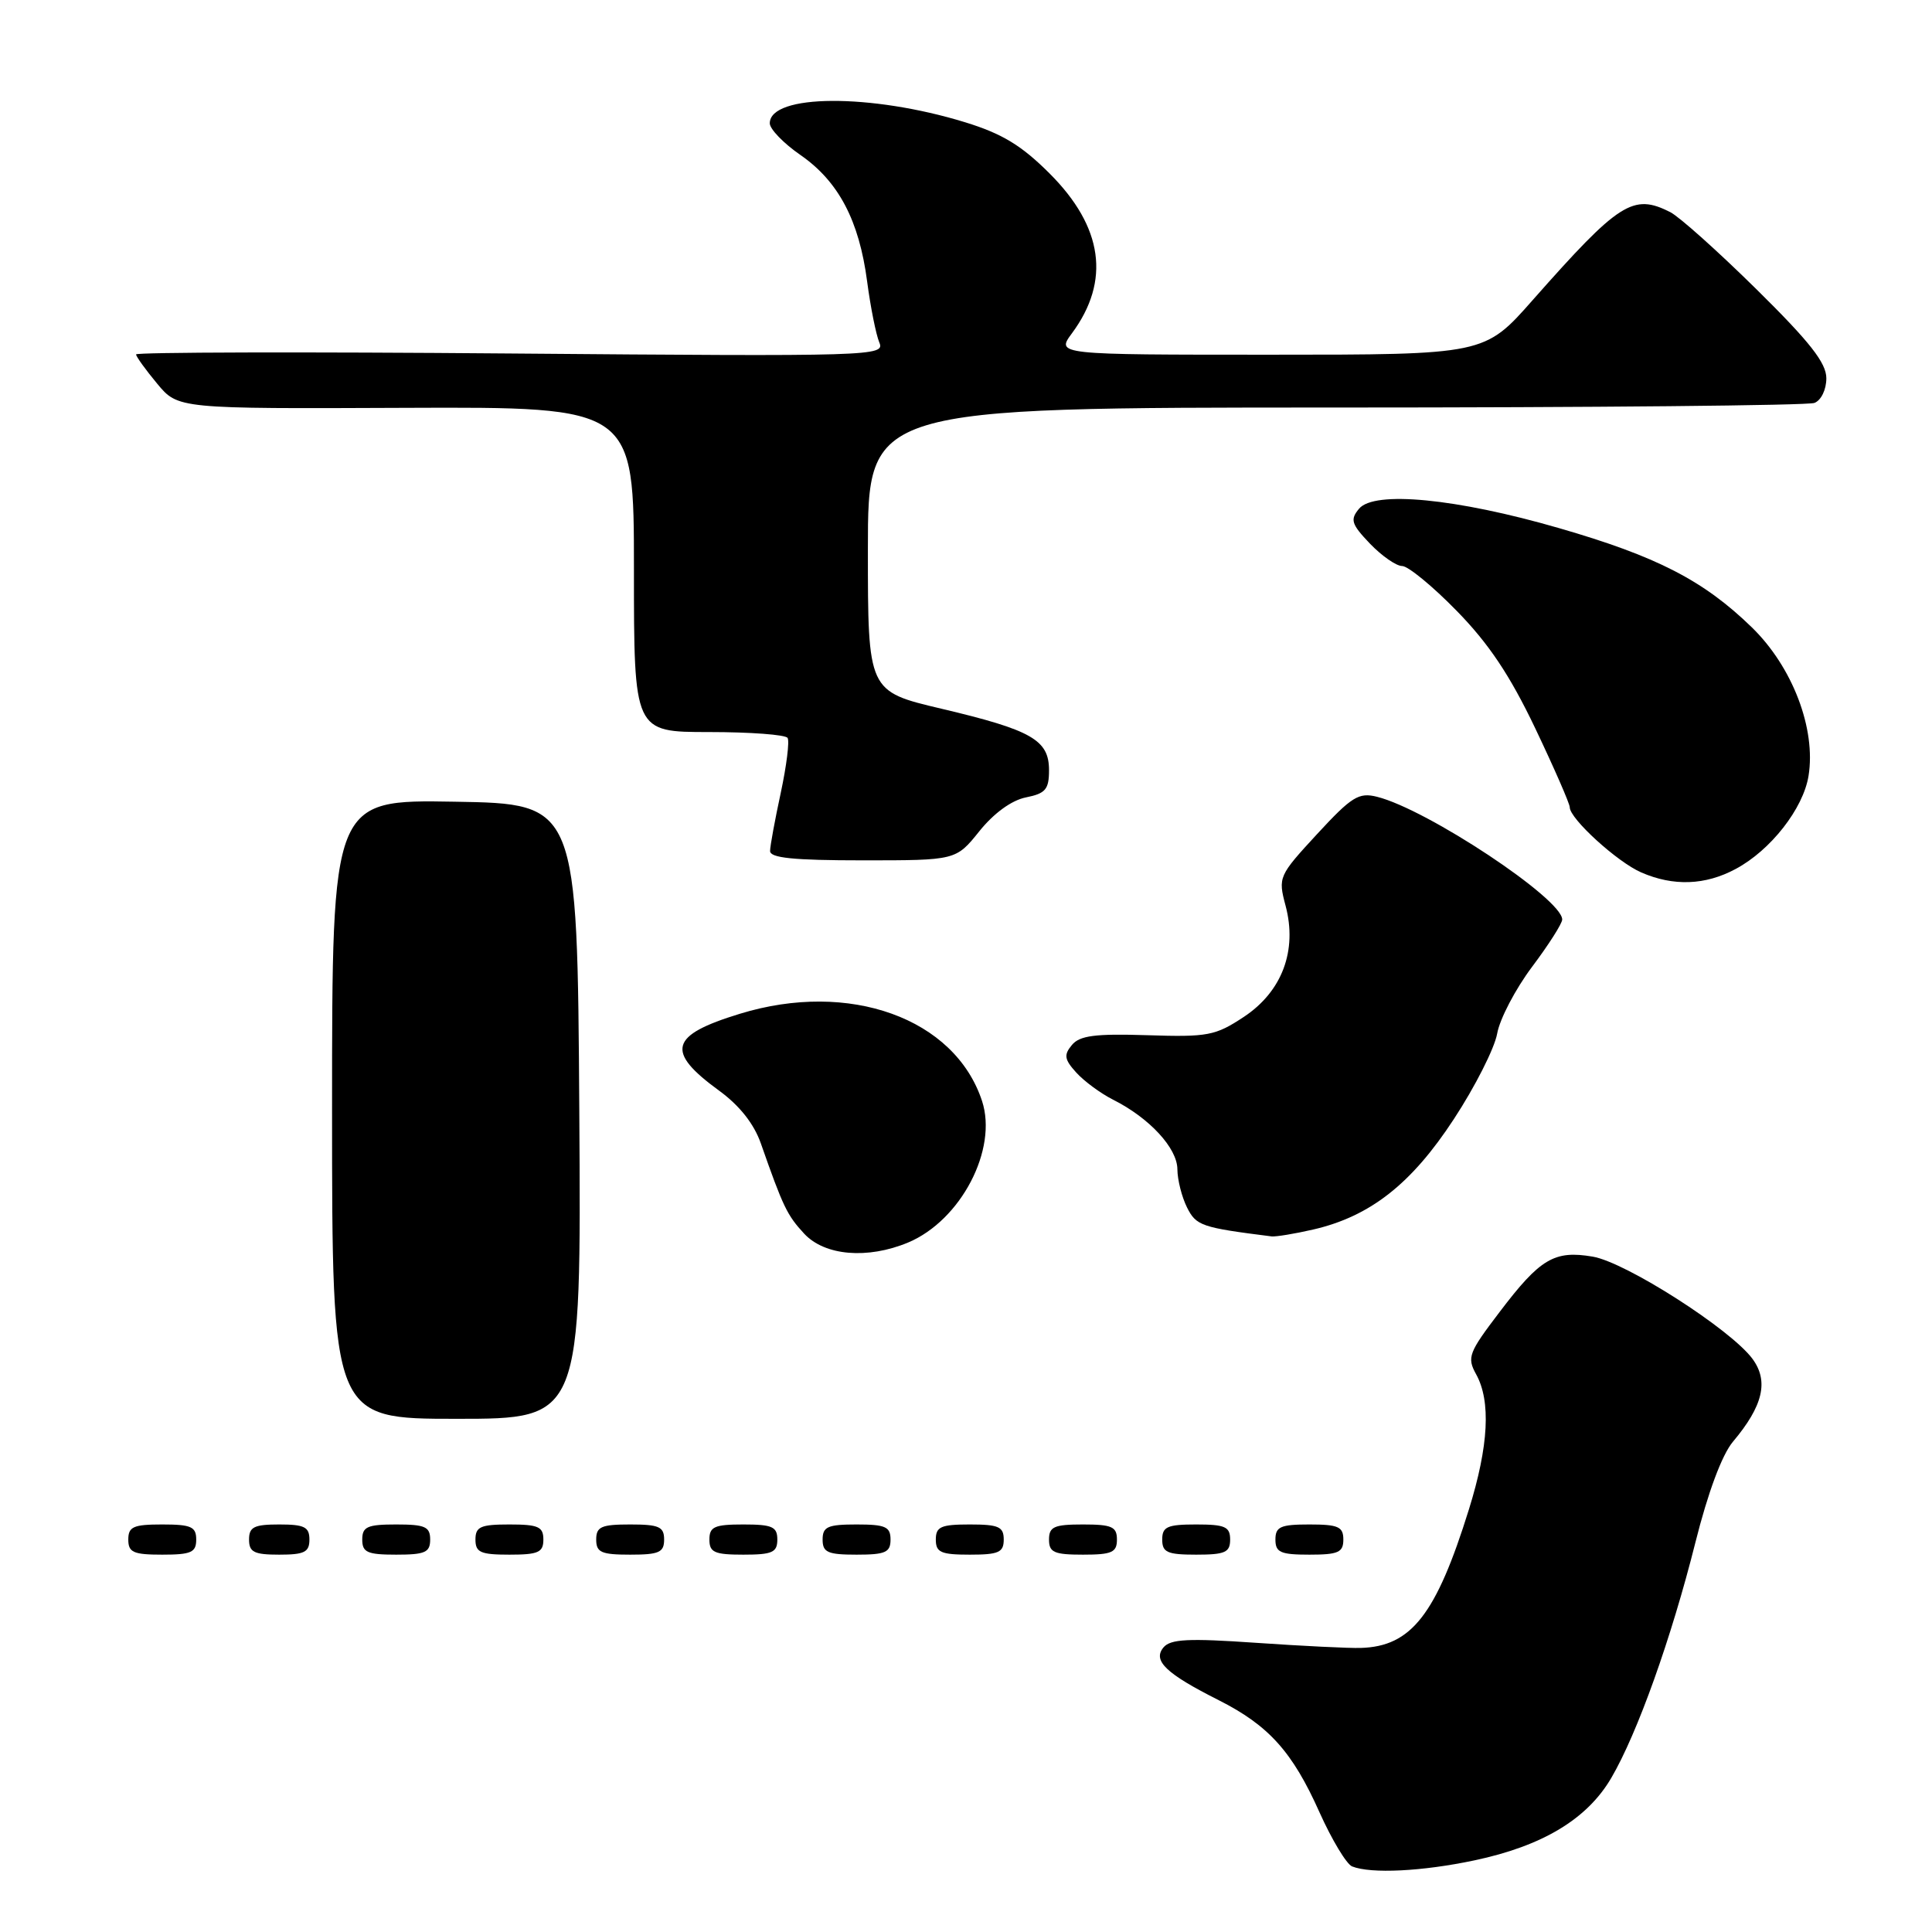 <?xml version="1.0" encoding="UTF-8" standalone="no"?>
<!DOCTYPE svg PUBLIC "-//W3C//DTD SVG 1.1//EN" "http://www.w3.org/Graphics/SVG/1.1/DTD/svg11.dtd" >
<svg xmlns="http://www.w3.org/2000/svg" xmlns:xlink="http://www.w3.org/1999/xlink" version="1.1" viewBox="0 0 256 256">
 <g >
 <path fill="currentColor"
d=" M 195.36 246.51 C 204.40 244.60 210.31 241.04 213.50 235.59 C 216.97 229.66 221.45 217.11 224.65 204.38 C 226.31 197.76 228.17 192.77 229.62 191.04 C 233.62 186.29 234.39 183.01 232.21 180.05 C 229.31 176.13 215.43 167.25 211.04 166.51 C 205.96 165.65 204.08 166.76 198.71 173.84 C 194.60 179.24 194.36 179.86 195.59 182.09 C 197.57 185.66 197.26 191.58 194.64 200.00 C 190.30 213.95 187.00 218.17 180.30 218.36 C 178.76 218.41 172.51 218.10 166.41 217.68 C 157.45 217.06 155.09 217.18 154.16 218.30 C 152.71 220.06 154.51 221.77 161.50 225.29 C 168.11 228.63 171.26 232.12 174.84 240.14 C 176.48 243.79 178.42 247.01 179.16 247.31 C 181.66 248.31 188.47 247.97 195.36 246.51 Z  M 26.00 204.00 C 26.00 202.30 25.33 202.00 21.50 202.00 C 17.67 202.00 17.00 202.30 17.00 204.00 C 17.00 205.70 17.67 206.00 21.50 206.00 C 25.33 206.00 26.00 205.70 26.00 204.00 Z  M 41.00 204.00 C 41.00 202.33 40.33 202.00 37.00 202.00 C 33.67 202.00 33.00 202.33 33.00 204.00 C 33.00 205.67 33.67 206.00 37.00 206.00 C 40.33 206.00 41.00 205.67 41.00 204.00 Z  M 57.00 204.00 C 57.00 202.30 56.33 202.00 52.50 202.00 C 48.67 202.00 48.00 202.30 48.00 204.00 C 48.00 205.70 48.67 206.00 52.50 206.00 C 56.33 206.00 57.00 205.70 57.00 204.00 Z  M 72.00 204.00 C 72.00 202.30 71.33 202.00 67.50 202.00 C 63.67 202.00 63.00 202.30 63.00 204.00 C 63.00 205.70 63.67 206.00 67.50 206.00 C 71.33 206.00 72.00 205.70 72.00 204.00 Z  M 88.00 204.00 C 88.00 202.30 87.33 202.00 83.50 202.00 C 79.67 202.00 79.00 202.30 79.00 204.00 C 79.00 205.70 79.67 206.00 83.50 206.00 C 87.33 206.00 88.00 205.70 88.00 204.00 Z  M 103.00 204.00 C 103.00 202.30 102.33 202.00 98.50 202.00 C 94.67 202.00 94.00 202.30 94.00 204.00 C 94.00 205.70 94.67 206.00 98.50 206.00 C 102.33 206.00 103.00 205.70 103.00 204.00 Z  M 118.00 204.00 C 118.00 202.30 117.33 202.00 113.50 202.00 C 109.67 202.00 109.00 202.30 109.00 204.00 C 109.00 205.70 109.67 206.00 113.50 206.00 C 117.33 206.00 118.00 205.70 118.00 204.00 Z  M 133.00 204.00 C 133.00 202.30 132.33 202.00 128.50 202.00 C 124.67 202.00 124.00 202.30 124.00 204.00 C 124.00 205.70 124.67 206.00 128.50 206.00 C 132.33 206.00 133.00 205.70 133.00 204.00 Z  M 148.00 204.00 C 148.00 202.30 147.33 202.00 143.50 202.00 C 139.67 202.00 139.00 202.30 139.00 204.00 C 139.00 205.70 139.67 206.00 143.50 206.00 C 147.33 206.00 148.00 205.70 148.00 204.00 Z  M 163.00 204.00 C 163.00 202.30 162.33 202.00 158.50 202.00 C 154.67 202.00 154.00 202.30 154.00 204.00 C 154.00 205.70 154.67 206.00 158.50 206.00 C 162.33 206.00 163.00 205.70 163.00 204.00 Z  M 178.00 204.00 C 178.00 202.30 177.33 202.00 173.50 202.00 C 169.67 202.00 169.00 202.30 169.00 204.00 C 169.00 205.70 169.67 206.00 173.50 206.00 C 177.33 206.00 178.00 205.70 178.00 204.00 Z  M 76.76 147.25 C 76.50 106.50 76.50 106.50 60.25 106.23 C 44.00 105.95 44.00 105.95 44.00 146.98 C 44.00 188.00 44.00 188.00 60.51 188.00 C 77.02 188.00 77.02 188.00 76.76 147.25 Z  M 120.33 164.64 C 127.32 161.71 132.24 152.29 130.12 145.87 C 126.50 134.91 112.54 129.88 98.04 134.33 C 88.72 137.18 88.14 139.31 95.29 144.52 C 97.99 146.49 99.91 148.91 100.82 151.52 C 103.77 159.93 104.29 161.02 106.56 163.47 C 109.28 166.40 114.95 166.88 120.33 164.64 Z  M 174.00 162.92 C 181.55 161.18 187.02 156.89 192.64 148.29 C 195.45 144.01 198.03 138.91 198.38 136.97 C 198.72 135.02 200.81 131.04 203.00 128.12 C 205.20 125.19 207.00 122.37 207.00 121.84 C 207.00 119.10 189.13 107.25 182.47 105.58 C 180.04 104.97 179.11 105.55 174.52 110.52 C 169.43 116.04 169.34 116.23 170.34 119.99 C 171.93 125.94 169.89 131.38 164.82 134.74 C 161.04 137.24 160.05 137.43 152.02 137.17 C 145.10 136.95 143.06 137.22 142.03 138.47 C 140.94 139.78 141.03 140.38 142.61 142.12 C 143.65 143.27 145.85 144.89 147.50 145.72 C 152.31 148.14 156.00 152.13 156.01 154.94 C 156.02 156.35 156.60 158.62 157.29 160.00 C 158.50 162.42 159.21 162.66 168.50 163.83 C 169.05 163.89 171.53 163.49 174.00 162.92 Z  M 229.99 115.14 C 234.63 112.66 238.94 107.14 239.64 102.81 C 240.65 96.58 237.52 88.37 232.12 83.12 C 225.73 76.91 219.53 73.72 206.55 69.97 C 192.97 66.04 182.08 64.99 180.08 67.41 C 178.87 68.86 179.06 69.45 181.53 72.04 C 183.10 73.67 185.01 75.00 185.79 75.00 C 186.57 75.00 189.83 77.67 193.02 80.94 C 197.27 85.28 200.08 89.49 203.42 96.49 C 205.94 101.78 208.00 106.49 208.00 106.97 C 208.00 108.48 214.29 114.22 217.47 115.60 C 221.73 117.46 225.96 117.31 229.99 115.14 Z  M 129.77 110.14 C 131.69 107.75 134.04 106.04 135.94 105.66 C 138.54 105.14 139.00 104.60 139.00 102.05 C 139.00 98.05 136.72 96.74 124.75 93.91 C 115.00 91.61 115.00 91.61 115.00 72.80 C 115.00 54.00 115.00 54.00 176.92 54.00 C 210.97 54.00 239.55 53.73 240.42 53.39 C 241.31 53.05 242.00 51.63 242.00 50.12 C 242.00 48.09 239.82 45.31 232.75 38.34 C 227.66 33.32 222.52 28.72 221.32 28.11 C 216.39 25.61 214.56 26.78 203.10 39.75 C 196.71 47.00 196.71 47.00 168.32 47.00 C 139.94 47.00 139.94 47.00 142.04 44.16 C 147.17 37.22 146.17 30.07 139.07 22.98 C 135.36 19.27 132.79 17.71 127.88 16.20 C 115.42 12.37 102.00 12.44 102.00 16.34 C 102.00 17.10 103.83 19.00 106.08 20.55 C 111.12 24.05 113.84 29.22 114.90 37.30 C 115.35 40.71 116.08 44.34 116.51 45.37 C 117.29 47.19 115.89 47.24 67.65 46.84 C 40.34 46.61 18.01 46.67 18.03 46.96 C 18.04 47.26 19.30 49.00 20.82 50.83 C 23.59 54.17 23.59 54.17 53.79 54.04 C 84.00 53.92 84.00 53.92 84.00 75.46 C 84.00 97.00 84.00 97.00 93.94 97.00 C 99.41 97.00 104.10 97.35 104.36 97.78 C 104.63 98.21 104.22 101.47 103.46 105.03 C 102.69 108.59 102.05 112.06 102.04 112.75 C 102.01 113.68 105.11 114.00 114.33 114.00 C 126.67 114.00 126.67 114.00 129.77 110.14 Z "/>
</g>
</svg>